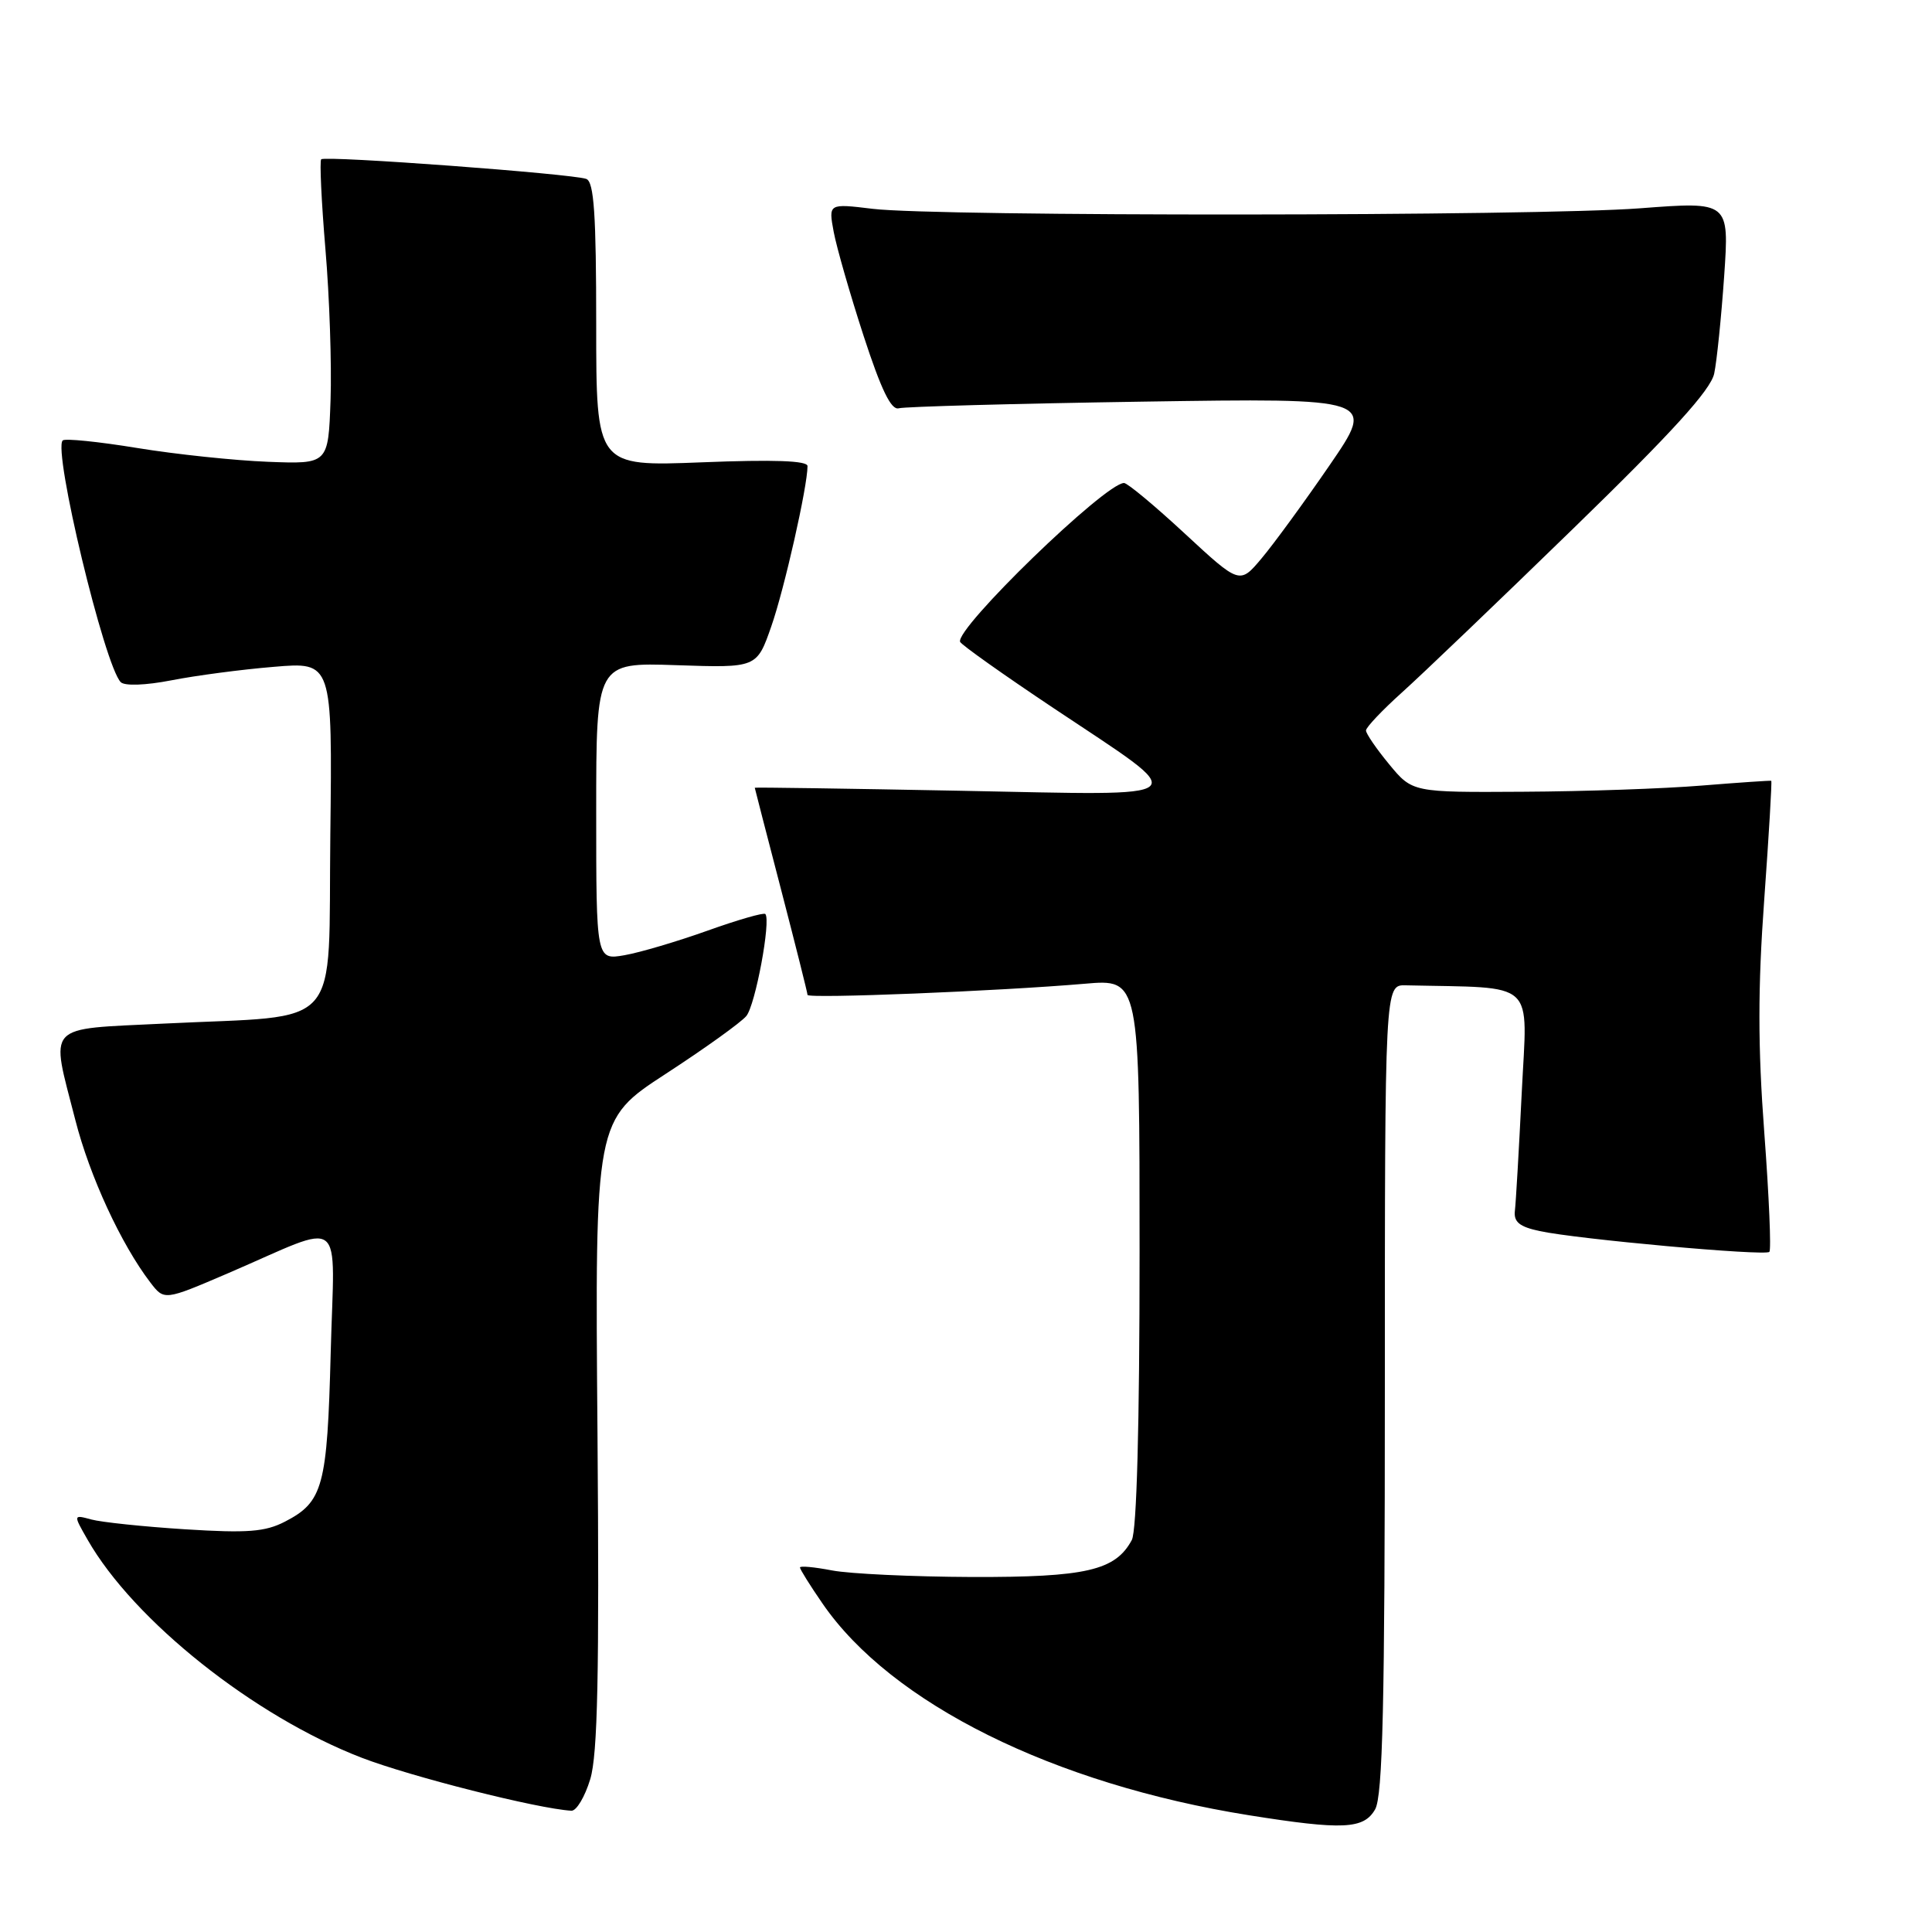 <?xml version="1.0" encoding="UTF-8" standalone="no"?>
<!DOCTYPE svg PUBLIC "-//W3C//DTD SVG 1.1//EN" "http://www.w3.org/Graphics/SVG/1.1/DTD/svg11.dtd" >
<svg xmlns="http://www.w3.org/2000/svg" xmlns:xlink="http://www.w3.org/1999/xlink" version="1.1" viewBox="0 0 256 256">
 <g >
 <path fill="currentColor"
d=" M 182.21 239.75 C 183.22 237.99 183.50 225.75 183.50 184.00 C 183.50 130.50 183.50 130.50 186.25 130.56 C 203.84 130.96 202.38 129.62 201.64 144.75 C 201.27 152.31 200.86 159.37 200.73 160.44 C 200.56 161.91 201.33 162.55 204.00 163.12 C 208.97 164.20 233.88 166.45 234.45 165.88 C 234.71 165.62 234.41 158.53 233.78 150.12 C 232.92 138.68 232.92 130.89 233.77 119.20 C 234.39 110.60 234.81 103.52 234.70 103.46 C 234.59 103.41 230.45 103.69 225.50 104.09 C 220.55 104.50 209.90 104.87 201.82 104.91 C 187.15 105.00 187.15 105.00 184.07 101.27 C 182.38 99.22 181.00 97.21 181.00 96.79 C 181.00 96.38 183.14 94.12 185.75 91.77 C 188.36 89.43 198.60 79.63 208.50 70.00 C 221.54 57.33 226.68 51.67 227.14 49.50 C 227.49 47.85 228.08 42.04 228.46 36.60 C 229.14 26.70 229.14 26.70 217.32 27.60 C 203.46 28.66 124.19 28.71 115.63 27.67 C 109.77 26.96 109.77 26.96 110.47 30.73 C 110.86 32.80 112.64 39.00 114.43 44.50 C 116.76 51.65 118.09 54.39 119.09 54.10 C 119.87 53.88 134.40 53.48 151.39 53.22 C 182.28 52.75 182.28 52.75 176.19 61.63 C 172.84 66.51 168.79 72.06 167.18 73.97 C 164.27 77.44 164.27 77.44 157.01 70.72 C 153.02 67.02 149.39 64.00 148.94 64.00 C 146.45 64.00 126.54 83.30 127.22 85.05 C 127.38 85.44 132.93 89.38 139.57 93.81 C 158.21 106.25 159.17 105.39 127.25 104.78 C 112.26 104.49 100.00 104.31 100.01 104.38 C 100.01 104.45 101.59 110.54 103.51 117.93 C 105.43 125.32 107.00 131.57 107.00 131.83 C 107.00 132.35 132.37 131.33 143.75 130.35 C 151.00 129.72 151.00 129.72 151.00 165.93 C 151.00 188.85 150.62 202.84 149.97 204.06 C 147.80 208.10 143.92 209.00 128.80 208.96 C 120.93 208.93 112.59 208.54 110.25 208.09 C 107.91 207.64 106.00 207.46 106.00 207.70 C 106.00 207.94 107.34 210.09 108.99 212.48 C 118.09 225.72 139.62 236.40 165.50 240.53 C 177.94 242.51 180.71 242.38 182.21 239.75 Z  M 78.21 235.75 C 79.20 232.49 79.42 221.78 79.17 189.95 C 78.83 148.40 78.83 148.40 88.23 142.28 C 93.39 138.92 98.19 135.48 98.89 134.63 C 100.09 133.19 102.18 121.95 101.41 121.11 C 101.21 120.89 97.77 121.88 93.77 123.31 C 89.77 124.74 84.81 126.21 82.75 126.57 C 79.00 127.22 79.00 127.22 79.00 107.50 C 79.00 87.78 79.00 87.78 89.64 88.14 C 100.28 88.50 100.28 88.50 102.20 83.00 C 103.93 78.06 107.00 64.46 107.00 61.76 C 107.00 61.04 102.55 60.88 93.00 61.26 C 79.00 61.81 79.00 61.81 79.00 43.01 C 79.00 28.43 78.71 24.10 77.69 23.71 C 75.91 23.03 43.07 20.59 42.56 21.11 C 42.34 21.33 42.59 26.68 43.12 33.01 C 43.66 39.33 43.96 48.33 43.80 53.00 C 43.50 61.50 43.50 61.50 35.50 61.19 C 31.10 61.02 23.30 60.20 18.17 59.36 C 13.04 58.52 8.60 58.07 8.31 58.36 C 6.99 59.67 13.85 88.21 16.00 90.39 C 16.52 90.91 19.29 90.81 22.69 90.15 C 25.89 89.52 32.00 88.71 36.27 88.36 C 44.04 87.70 44.04 87.70 43.77 110.59 C 43.46 137.07 45.76 134.44 21.75 135.63 C 5.79 136.42 6.67 135.47 9.98 148.40 C 11.88 155.85 16.05 164.87 19.91 169.92 C 21.76 172.34 21.76 172.34 30.22 168.71 C 46.03 161.91 44.30 160.57 43.82 179.23 C 43.36 196.99 42.82 199.01 37.75 201.63 C 35.13 202.98 32.79 203.16 24.53 202.64 C 19.01 202.29 13.42 201.70 12.10 201.34 C 9.70 200.69 9.70 200.69 11.60 204.01 C 17.72 214.73 33.65 227.40 47.90 232.90 C 54.41 235.41 71.25 239.67 75.71 239.93 C 76.38 239.97 77.50 238.09 78.21 235.75 Z "/>
</g>
</svg>